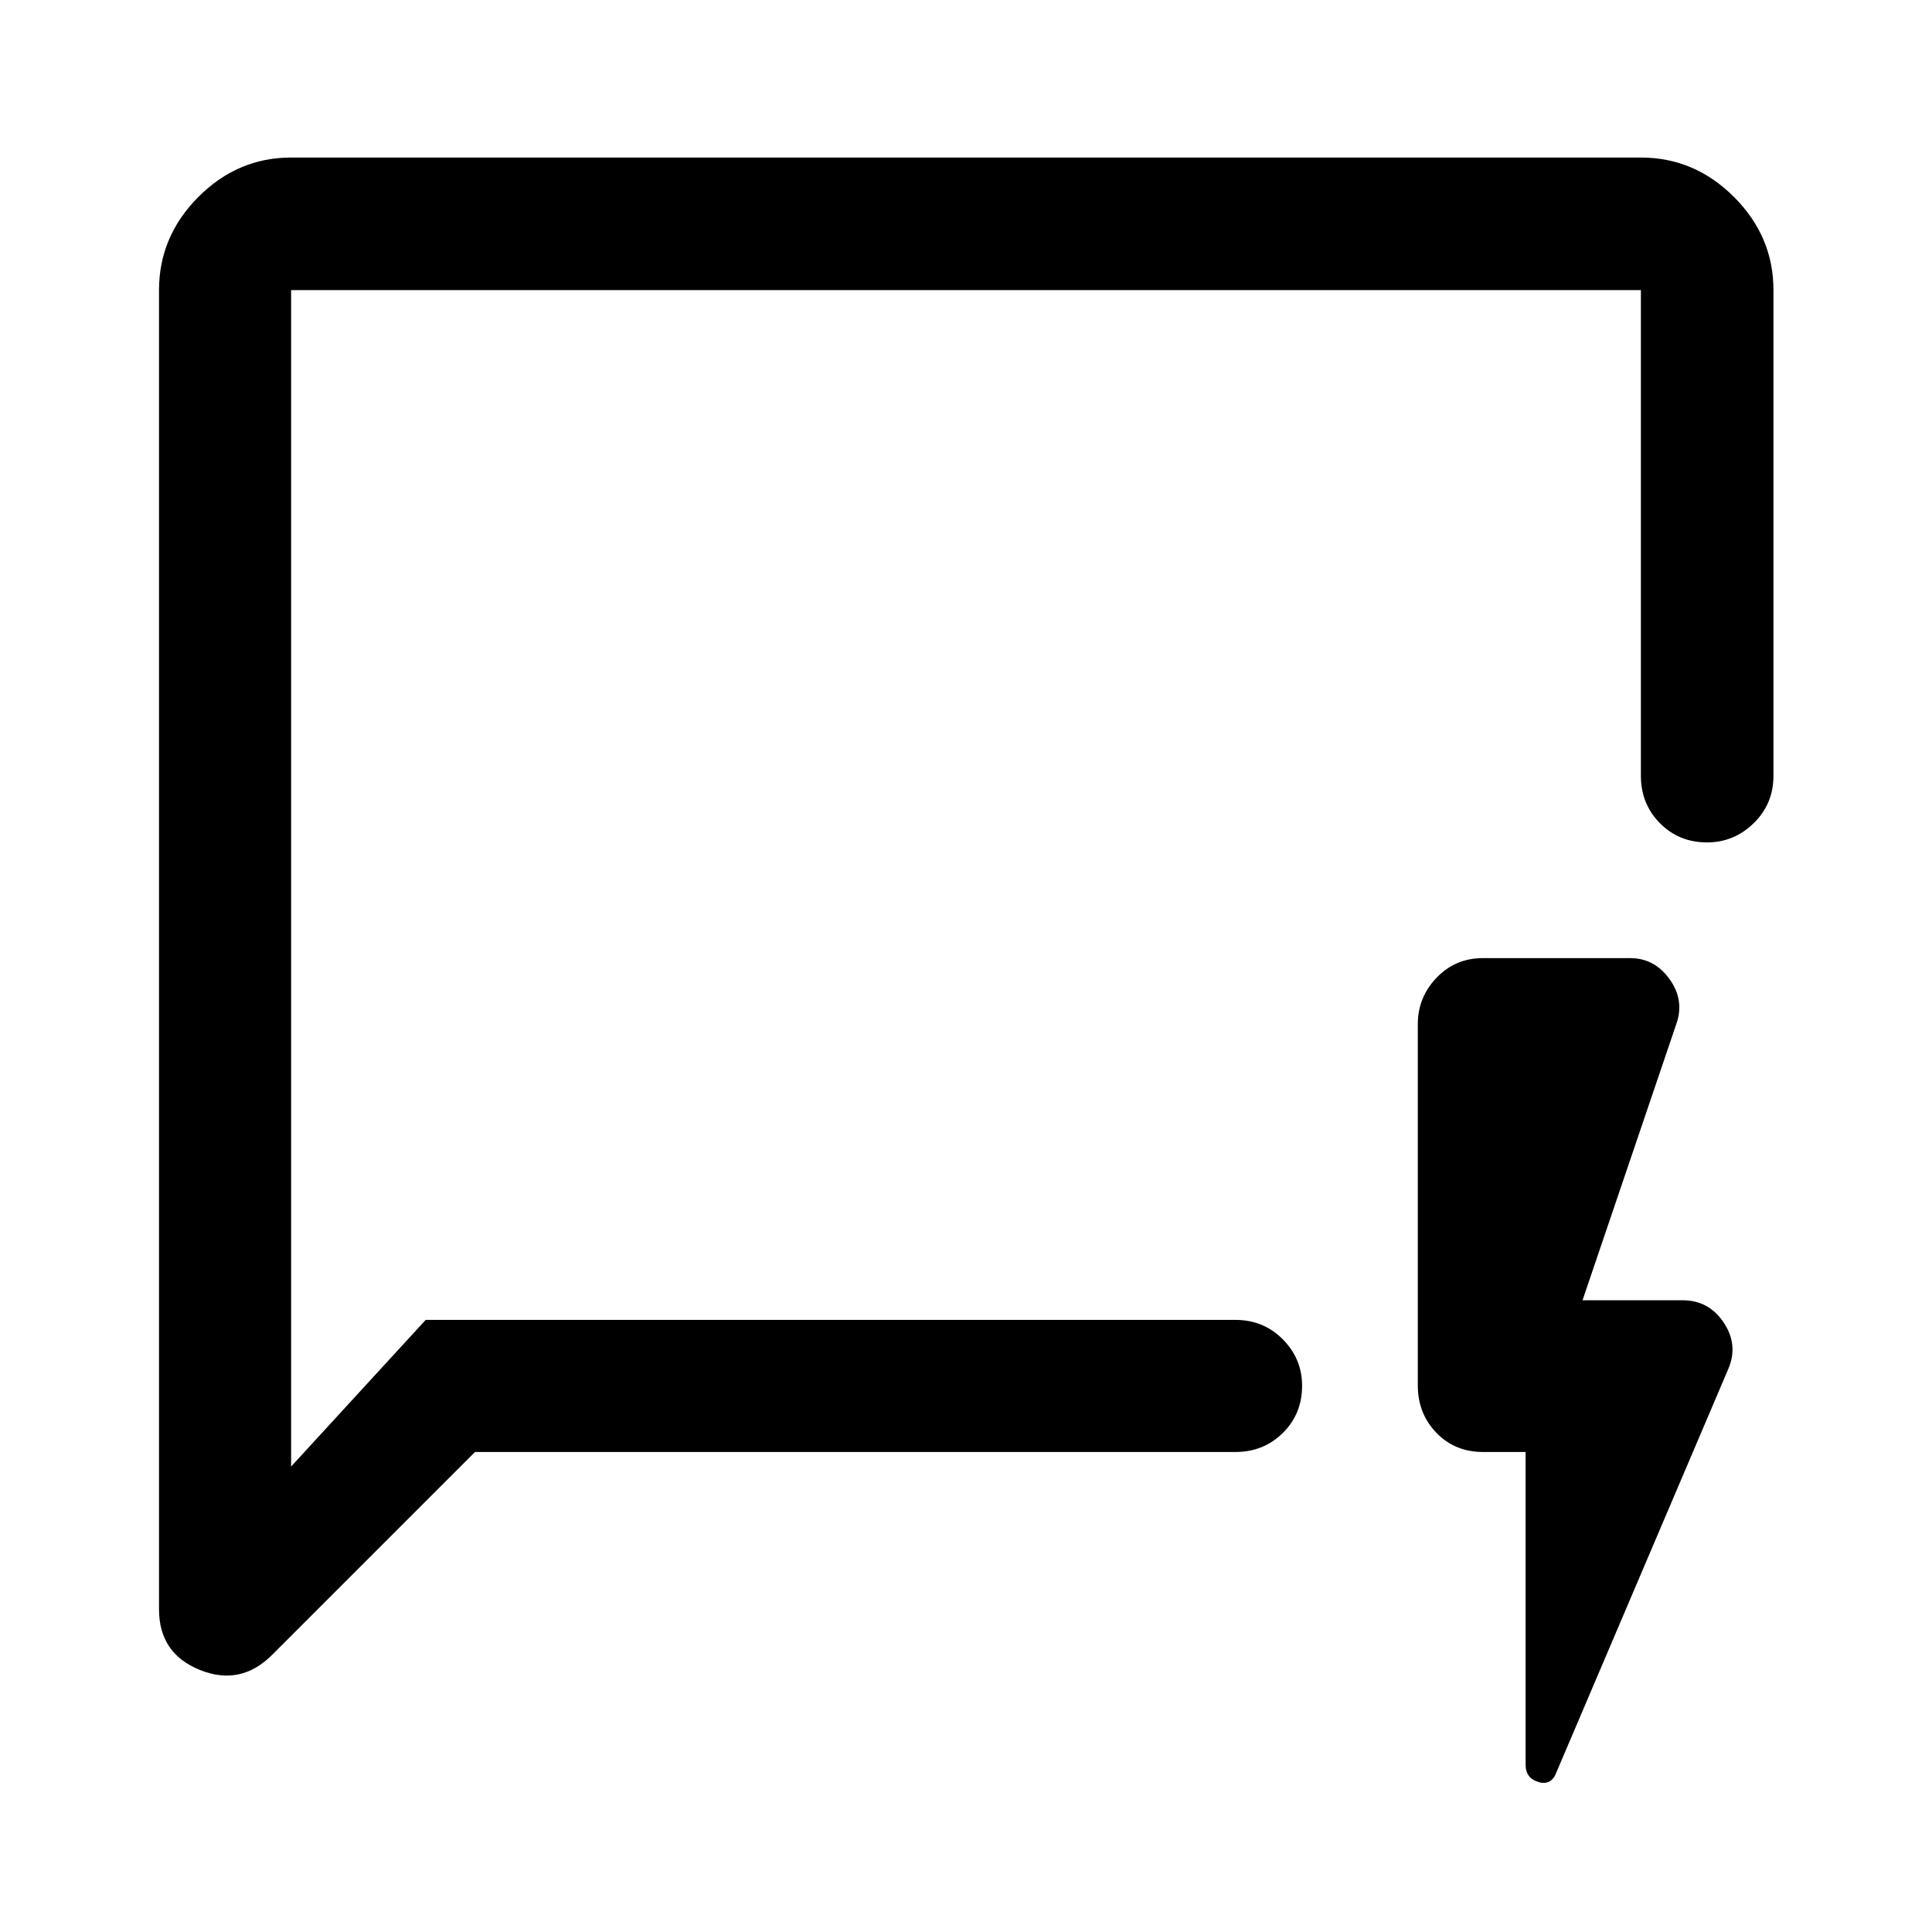 <svg xmlns="http://www.w3.org/2000/svg" height="48" viewBox="0 -960 960 960" width="48"><path d="M236.02-238.52 135.2-137.7q-15.66 15.66-35.92 7.47-20.26-8.19-20.26-30.1v-655.52q0-26.66 19.53-46.27 19.53-19.6 46.1-19.6h670.7q26.66 0 46.27 19.6 19.6 19.61 19.6 46.27v241.37q0 13.93-9.8 23.5t-23.2 9.57q-13.98 0-23.43-9.57-9.44-9.57-9.44-23.5v-241.37h-670.7v584.57l66.87-72.87h402.41q13.93 0 23.5 9.66t9.57 23.08q0 14-9.57 23.44-9.57 9.45-23.5 9.45H236.02Zm522.05 0h-21.18q-14 0-23.19-9.57-9.2-9.57-9.2-23.5v-179.52q0-13.32 9.32-23.06 9.32-9.74 22.97-9.74h73.28q12.06 0 19.57 10.5 7.51 10.51 3.29 22.3l-46.58 137.2h49.74q13.04 0 20.44 11.13 7.4 11.13 2.19 23.15L773.48-79.6q-2.48 6.97-8.95 5.11-6.46-1.87-6.46-8.68v-155.35Zm-613.42-65.63v-511.7 511.7Z"/></svg>